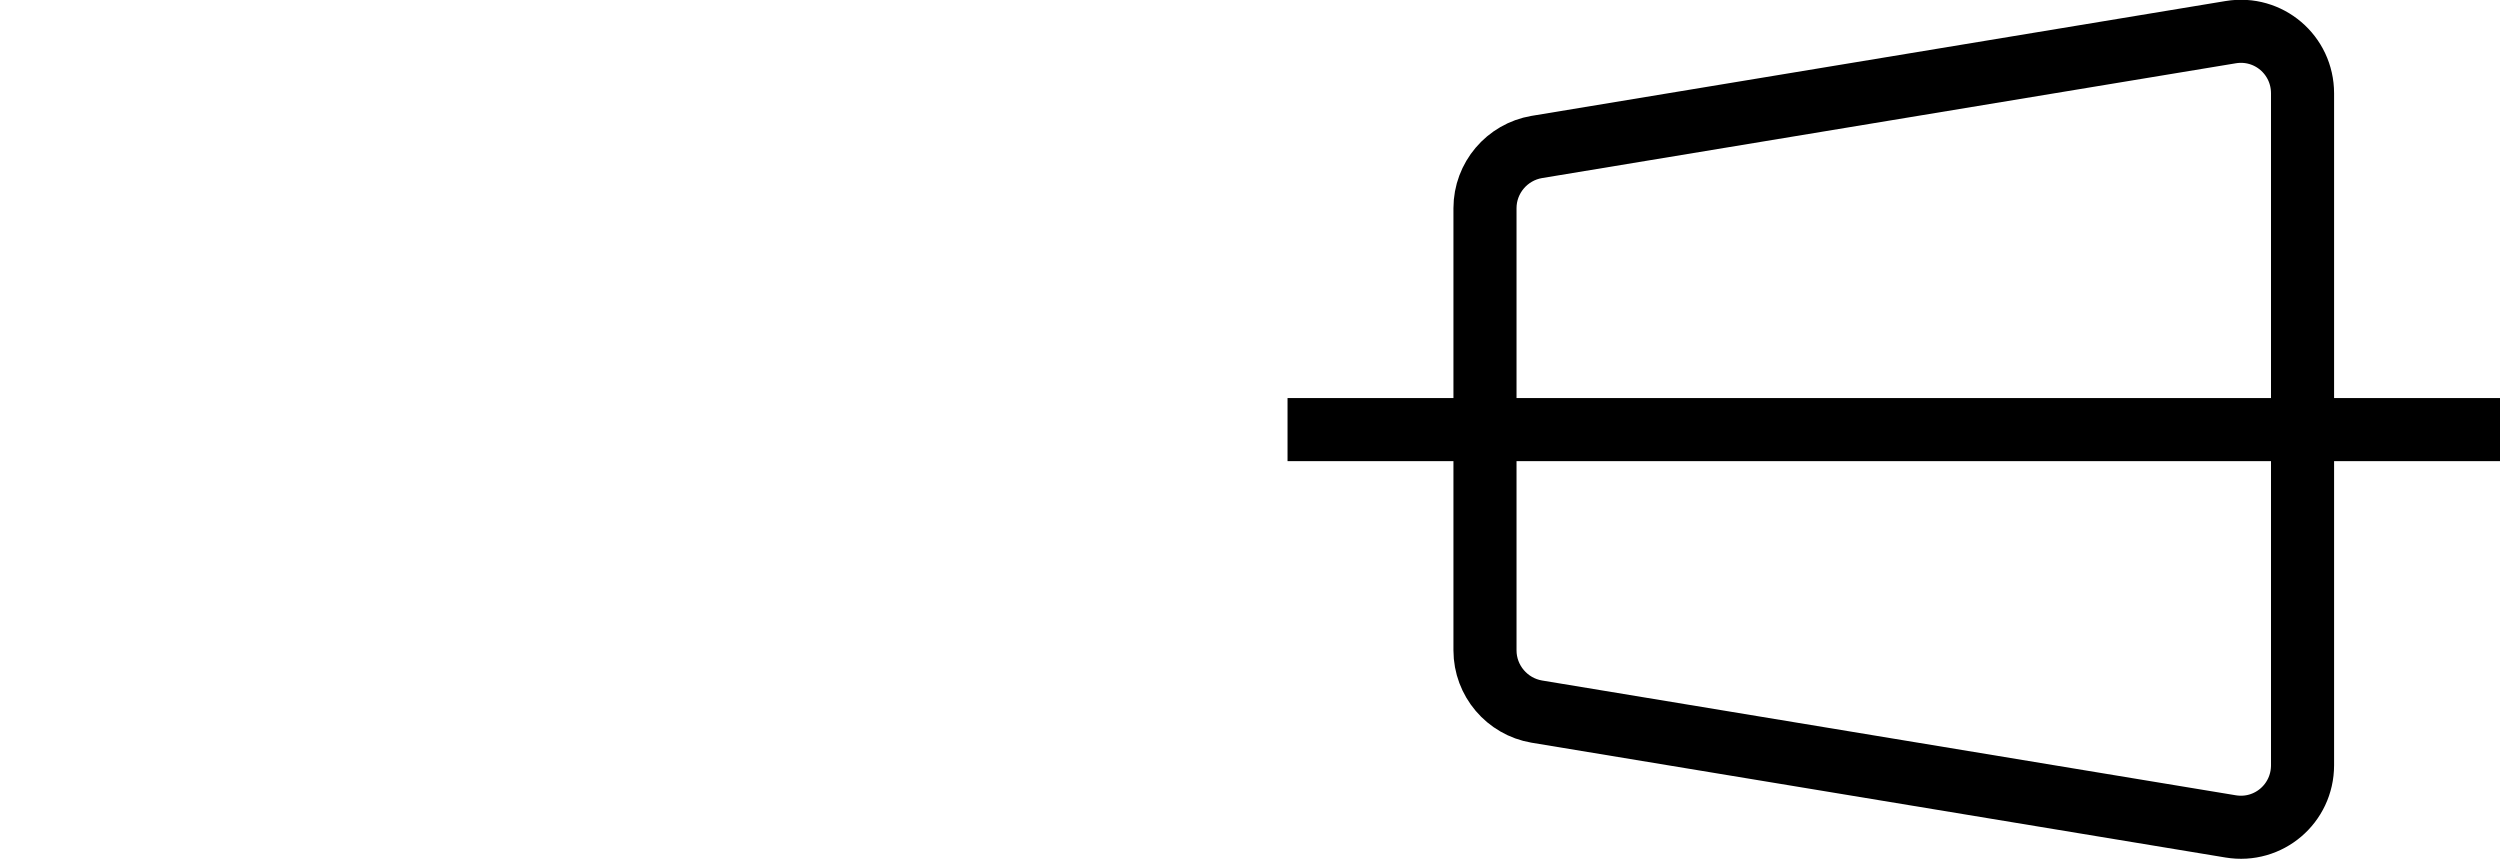 <?xml version="1.0" encoding="UTF-8"?>
<svg id="Layer_1" data-name="Layer 1" xmlns="http://www.w3.org/2000/svg" viewBox="0 0 39.63 13.62">
  <defs>
    <style>
      .cls-1 {
        fill: none;
        stroke: #000;
        stroke-miterlimit: 10;
      }
    </style>
  </defs>
  <path class="cls-1" d="m35.36,13.1l-11-1.82c-.47-.08-.82-.49-.82-.97V3.3c0-.48.35-.89.82-.97l11-1.82c.6-.1,1.14.36,1.14.97v10.65c0,.61-.54,1.07-1.14.97Z"/>
  <line class="cls-1" x1="20.41" y1="6.81" x2="39.63" y2="6.81"/>
</svg>